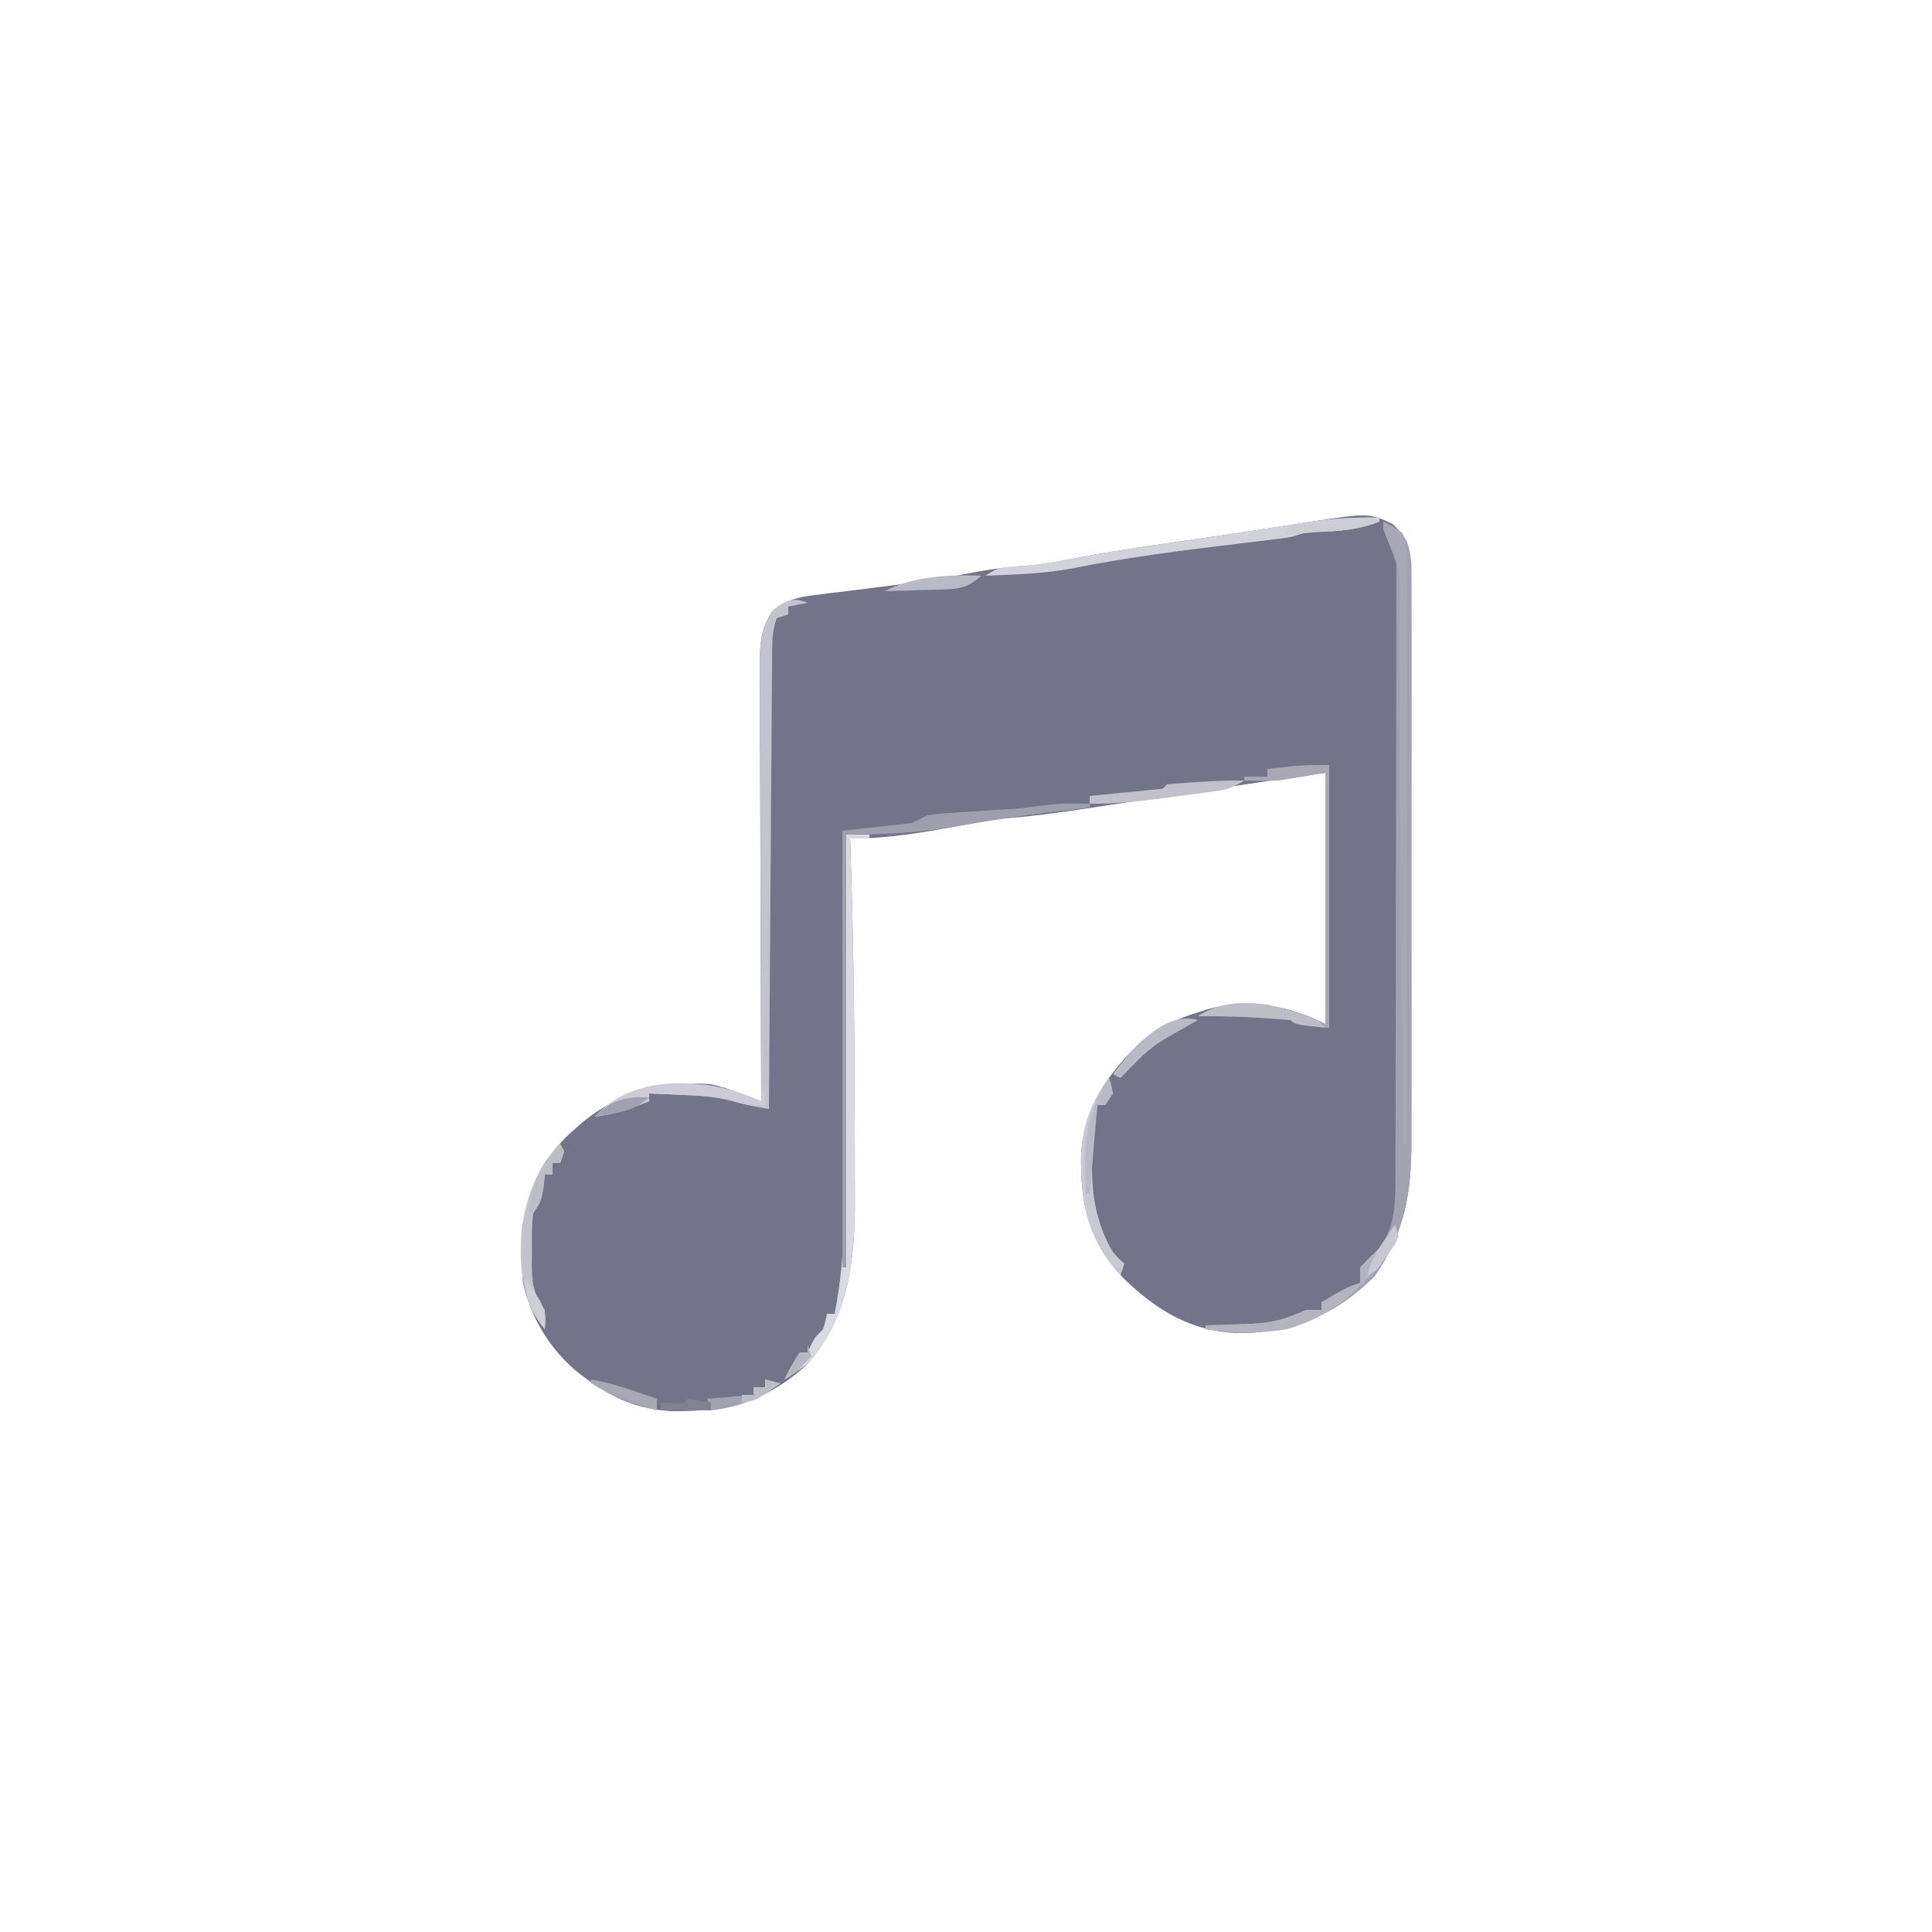 <?xml version="1.0" encoding="UTF-8"?>
<svg version="1.1" xmlns="http://www.w3.org/2000/svg" width="500" height="500">
<path d="M0 0 C3.47 3.21 4.38 5.799 4.752 10.498 C4.752 11.707 4.753 12.916 4.754 14.162 C4.759 15.177 4.759 15.177 4.763 16.212 C4.771 18.472 4.765 20.732 4.759 22.991 C4.761 24.615 4.765 26.238 4.769 27.861 C4.779 32.266 4.775 36.671 4.769 41.076 C4.764 45.69 4.768 50.304 4.771 54.918 C4.775 62.67 4.77 70.422 4.761 78.173 C4.75 87.125 4.753 96.076 4.764 105.028 C4.773 112.72 4.775 120.412 4.77 128.104 C4.766 132.695 4.766 137.286 4.773 141.877 C4.778 146.197 4.774 150.517 4.763 154.836 C4.76 156.418 4.761 158 4.765 159.582 C4.8 173.052 3.066 183.201 -4.688 194.5 C-14.568 204.381 -25.582 209.161 -39.5 209.312 C-51.774 209.153 -61.082 203.548 -69.699 195.176 C-78.78 185.558 -80.955 176.097 -80.703 163.098 C-80.049 150.901 -73.813 142.178 -65.125 133.875 C-60.642 130.102 -56.065 128.032 -50.5 126.312 C-49.821 126.088 -49.141 125.864 -48.441 125.633 C-37.895 122.535 -27.27 124.428 -17.5 129.312 C-17.5 107.862 -17.5 86.412 -17.5 64.312 C-32.804 66.482 -32.804 66.482 -48.085 68.781 C-55.042 69.864 -62.004 70.919 -68.966 71.972 C-70.743 72.241 -72.519 72.512 -74.294 72.783 C-82.932 74.104 -91.525 75.418 -100.24 76.104 C-103.767 76.429 -107.213 77.079 -110.688 77.75 C-120.496 79.56 -130.505 81.403 -140.5 81.312 C-140.47 82.154 -140.439 82.995 -140.408 83.861 C-139.627 106.617 -139.364 129.37 -139.318 152.137 C-139.313 154.298 -139.303 156.459 -139.292 158.62 C-139.272 162.747 -139.27 166.873 -139.27 171 C-139.262 172.221 -139.255 173.442 -139.248 174.699 C-139.289 190.524 -140.719 204.86 -151.5 217.312 C-162.175 227.13 -172.465 229.653 -186.738 229.527 C-195.135 229.048 -201.766 226.247 -208.5 221.312 C-209.107 220.87 -209.714 220.428 -210.34 219.973 C-217.887 214.011 -223.233 205.415 -225.188 196 C-226.289 183.007 -224.943 171.736 -216.5 161.312 C-214.125 158.625 -214.125 158.625 -211.5 156.312 C-210.961 155.832 -210.422 155.351 -209.867 154.855 C-200.25 146.908 -188.981 143.911 -176.684 144.902 C-173.904 145.425 -171.39 146.356 -168.743 147.348 C-167.759 147.714 -166.775 148.08 -165.762 148.457 C-165.015 148.74 -164.269 149.022 -163.5 149.312 C-163.503 148.694 -163.506 148.076 -163.508 147.44 C-163.575 132.391 -163.624 117.343 -163.655 102.294 C-163.671 95.017 -163.692 87.739 -163.726 80.462 C-163.756 74.118 -163.776 67.774 -163.782 61.43 C-163.786 58.072 -163.795 54.714 -163.817 51.356 C-163.839 47.604 -163.842 43.853 -163.841 40.101 C-163.851 38.991 -163.862 37.881 -163.873 36.738 C-163.851 31.2 -163.733 27.045 -160.5 22.312 C-157.004 19.582 -153.981 18.834 -149.625 18.312 C-148.398 18.157 -147.171 18.001 -145.906 17.84 C-144.87 17.716 -144.87 17.716 -143.812 17.589 C-139.247 17.043 -134.686 16.459 -130.125 15.875 C-128.637 15.686 -128.637 15.686 -127.118 15.493 C-121.307 14.736 -115.56 13.833 -109.812 12.688 C-104.442 11.623 -99.234 10.989 -93.777 10.636 C-90.171 10.28 -86.699 9.636 -83.145 8.934 C-74.857 7.334 -66.542 6.068 -58.188 4.875 C-55.962 4.554 -53.736 4.233 -51.51 3.911 C-50.015 3.695 -48.521 3.479 -47.027 3.264 C-42.228 2.571 -37.435 1.846 -32.645 1.102 C-31.434 0.915 -30.223 0.729 -28.976 0.537 C-26.734 0.191 -24.493 -0.161 -22.253 -0.519 C-6.178 -2.979 -6.178 -2.979 0 0 Z " fill="#73738A" transform="translate(360.5,135.688)"/>
<path d="M0 0 C2.838 1.419 4.649 2.332 6.148 5.185 C7.16 8.529 7.252 11.354 7.254 14.849 C7.257 15.526 7.26 16.202 7.263 16.899 C7.271 19.159 7.265 21.419 7.259 23.679 C7.261 25.302 7.265 26.925 7.269 28.549 C7.279 32.954 7.275 37.359 7.269 41.764 C7.264 46.378 7.268 50.992 7.271 55.606 C7.275 63.357 7.27 71.109 7.261 78.861 C7.25 87.812 7.253 96.764 7.264 105.716 C7.273 113.407 7.275 121.099 7.27 128.791 C7.266 133.382 7.266 137.973 7.273 142.564 C7.278 146.884 7.274 151.204 7.263 155.524 C7.26 157.106 7.261 158.688 7.265 160.269 C7.3 173.739 5.566 183.889 -2.188 195.188 C-12.029 205.029 -23.109 209.926 -37 210 C-40.049 209.81 -42.974 209.454 -46 209 C-46 208.67 -46 208.34 -46 208 C-44.71 207.963 -43.419 207.925 -42.09 207.887 C-40.372 207.821 -38.655 207.755 -36.938 207.688 C-36.09 207.665 -35.242 207.642 -34.369 207.619 C-28.827 207.384 -25.009 206.333 -20 204 C-18.68 204 -17.36 204 -16 204 C-16 203.34 -16 202.68 -16 202 C-9.375 198.125 -9.375 198.125 -6 197 C-6 195.68 -6 194.36 -6 193 C-4.378 191.29 -2.706 189.627 -1 188 C3.468 182.095 3.123 174.781 3.14 167.649 C3.143 166.955 3.146 166.261 3.149 165.546 C3.158 163.244 3.16 160.943 3.161 158.642 C3.166 156.982 3.171 155.322 3.176 153.663 C3.189 149.173 3.196 144.684 3.2 140.195 C3.203 137.389 3.207 134.584 3.212 131.778 C3.225 122.997 3.235 114.216 3.239 105.435 C3.243 95.302 3.261 85.169 3.29 75.037 C3.311 67.197 3.322 59.357 3.323 51.518 C3.324 46.837 3.33 42.157 3.348 37.477 C3.364 33.08 3.366 28.684 3.358 24.288 C3.357 22.674 3.361 21.06 3.371 19.446 C3.384 17.244 3.378 15.044 3.367 12.843 C3.369 11.611 3.37 10.379 3.372 9.109 C2.969 5.739 2.183 4.508 0 2 C0 1.34 0 0.68 0 0 Z " fill="#A3A2B1" transform="translate(358,135)"/>
<path d="M0 0 C-1.65 0.33 -3.3 0.66 -5 1 C-5 1.66 -5 2.32 -5 3 C-5.99 3.33 -6.98 3.66 -8 4 C-8.992 6.977 -9.136 8.96 -9.158 12.068 C-9.173 13.64 -9.173 13.64 -9.188 15.242 C-9.194 16.391 -9.199 17.54 -9.205 18.723 C-9.215 19.933 -9.225 21.143 -9.235 22.39 C-9.262 25.708 -9.283 29.025 -9.303 32.343 C-9.325 35.811 -9.353 39.278 -9.379 42.745 C-9.429 49.311 -9.474 55.877 -9.517 62.443 C-9.567 69.919 -9.622 77.394 -9.677 84.869 C-9.791 100.246 -9.898 115.623 -10 131 C-13.207 130.5 -16.18 129.944 -19.285 128.977 C-23.712 127.813 -27.881 127.551 -32.438 127.375 C-33.678 127.317 -33.678 127.317 -34.943 127.258 C-36.962 127.164 -38.981 127.081 -41 127 C-41 127.66 -41 128.32 -41 129 C-45.704 130.865 -49.947 132.368 -55 133 C-50.228 127.446 -42.068 125.143 -34.973 124.539 C-28.445 124.288 -23.374 124.738 -17.243 127.035 C-16.259 127.402 -15.275 127.768 -14.262 128.145 C-13.515 128.427 -12.769 128.709 -12 129 C-12.003 128.382 -12.006 127.764 -12.008 127.127 C-12.075 112.079 -12.124 97.03 -12.155 81.982 C-12.171 74.704 -12.192 67.427 -12.226 60.149 C-12.256 53.805 -12.276 47.462 -12.282 41.118 C-12.286 37.759 -12.295 34.401 -12.317 31.043 C-12.339 27.291 -12.342 23.54 -12.341 19.789 C-12.351 18.679 -12.362 17.569 -12.373 16.425 C-12.351 10.888 -12.236 6.73 -9 2 C-5.774 -0.565 -3.921 -1.598 0 0 Z " fill="#C2C3CC" transform="translate(209,156)"/>
<path d="M0 0 C1.98 0 3.96 0 6 0 C6 0.33 6 0.66 6 1 C4.35 1 2.7 1 1 1 C1.03 1.841 1.061 2.682 1.092 3.549 C1.873 26.304 2.136 49.058 2.182 71.825 C2.187 73.986 2.197 76.147 2.208 78.308 C2.228 82.434 2.23 86.561 2.23 90.688 C2.238 91.908 2.245 93.129 2.252 94.387 C2.211 110.189 0.802 124.58 -10 137 C-11.959 138.394 -13.951 139.743 -16 141 C-14.796 138.506 -13.546 136.319 -12 134 C-11.34 134 -10.68 134 -10 134 C-9.567 133.072 -9.567 133.072 -9.125 132.125 C-8 130 -8 130 -6 128 C-5.357 125.931 -5.357 125.931 -5 124 C-4.34 124 -3.68 124 -3 124 C-1.472 116.058 -0.699 108.438 -0.681 100.356 C-0.671 99.262 -0.661 98.168 -0.651 97.041 C-0.62 93.47 -0.603 89.899 -0.586 86.328 C-0.567 83.834 -0.548 81.34 -0.527 78.846 C-0.476 72.317 -0.436 65.787 -0.399 59.257 C-0.36 52.58 -0.308 45.903 -0.258 39.227 C-0.161 26.151 -0.076 13.076 0 0 Z " fill="#D9D9E0" transform="translate(219,216)"/>
<path d="M0 0 C1.311 0.014 1.311 0.014 2.648 0.027 C3.301 0.039 3.953 0.051 4.625 0.062 C4.625 0.393 4.625 0.723 4.625 1.062 C3.987 1.138 3.349 1.213 2.692 1.29 C-13.079 3.15 -13.079 3.15 -28.75 5.688 C-38.836 7.544 -47.993 8.062 -58.375 8.062 C-58.375 45.023 -58.375 81.983 -58.375 120.062 C-58.705 120.062 -59.035 120.062 -59.375 120.062 C-59.375 82.772 -59.375 45.483 -59.375 7.062 C-50.465 6.072 -50.465 6.072 -41.375 5.062 C-40.055 4.402 -38.735 3.743 -37.375 3.062 C-34.629 2.668 -34.629 2.668 -31.508 2.465 C-29.808 2.346 -29.808 2.346 -28.074 2.225 C-26.895 2.15 -25.715 2.076 -24.5 2 C-22.169 1.845 -19.838 1.687 -17.508 1.527 C-16.475 1.462 -15.443 1.396 -14.379 1.328 C-9.515 0.898 -4.904 -0.066 0 0 Z " fill="#9F9EAD" transform="translate(277.375,207.938)"/>
<path d="M0 0 C2.438 1.125 2.438 1.125 5 3 C6.004 7.172 6.124 11.215 6.12 15.492 C6.122 16.779 6.123 18.066 6.124 19.393 C6.121 20.807 6.117 22.22 6.114 23.634 C6.113 25.133 6.113 26.631 6.114 28.129 C6.114 32.187 6.108 36.244 6.101 40.302 C6.095 44.546 6.095 48.79 6.093 53.034 C6.09 61.066 6.082 69.098 6.072 77.13 C6.061 86.277 6.055 95.423 6.05 104.569 C6.04 123.379 6.022 142.19 6 161 C5.67 161 5.34 161 5 161 C4.996 160.268 4.992 159.536 4.987 158.782 C4.884 140.936 4.775 123.09 4.661 105.244 C4.605 96.614 4.552 87.984 4.503 79.353 C4.46 71.827 4.413 64.302 4.363 56.776 C4.337 52.794 4.312 48.813 4.291 44.831 C4.271 41.076 4.247 37.321 4.22 33.566 C4.206 31.546 4.197 29.527 4.188 27.507 C4.853 13.948 4.853 13.948 0 2 C0 1.34 0 0.68 0 0 Z " fill="#A8A7B7" transform="translate(358,135)"/>
<path d="M0 0 C0 22.44 0 44.88 0 68 C-9 67 -9 67 -10 66 C-12.526 65.759 -15.03 65.576 -17.562 65.438 C-18.6 65.373 -18.6 65.373 -19.658 65.307 C-24.446 65.026 -29.204 64.962 -34 65 C-28.57 61.38 -22.369 61.349 -16 62 C-10.902 63.263 -5.714 64.643 -1 67 C-1 45.55 -1 24.1 -1 2 C-4.96 2.66 -8.92 3.32 -13 4 C-15.999 4.071 -19.002 4.1 -22 4 C-22 3.67 -22 3.34 -22 3 C-20.02 3 -18.04 3 -16 3 C-16 2.34 -16 1.68 -16 1 C-14.459 0.829 -12.917 0.664 -11.375 0.5 C-10.516 0.407 -9.658 0.314 -8.773 0.219 C-5.857 -0.011 -2.925 0 0 0 Z " fill="#A8A8B5" transform="translate(344,198)"/>
<path d="M0 0 C0 0.33 0 0.66 0 1 C-4.655 2.785 -8.781 3.332 -13.75 3.562 C-18.543 3.612 -18.543 3.612 -23 5 C-25.17 5.328 -27.348 5.609 -29.527 5.867 C-30.882 6.031 -32.236 6.194 -33.591 6.358 C-34.656 6.484 -34.656 6.484 -35.743 6.614 C-50.437 8.364 -65.11 10.201 -79.625 13.125 C-86.989 14.525 -94.527 14.667 -102 15 C-98.736 12.824 -97.611 12.735 -93.812 12.562 C-88.973 12.248 -84.349 11.561 -79.594 10.617 C-71.324 9.015 -63.025 7.753 -54.688 6.562 C-52.462 6.242 -50.236 5.92 -48.01 5.598 C-46.515 5.382 -45.021 5.167 -43.527 4.952 C-38.728 4.258 -33.935 3.534 -29.145 2.789 C-27.934 2.603 -26.723 2.416 -25.476 2.224 C-23.234 1.878 -20.993 1.526 -18.753 1.168 C-12.447 0.203 -6.378 -0.214 0 0 Z " fill="#D2D2DD" transform="translate(357,134)"/>
<path d="M0 0 C0.625 1.812 0.625 1.812 1 4 C0.01 5.485 0.01 5.485 -1 7 C-1.66 7 -2.32 7 -3 7 C-4.785 20.257 -6.027 33.064 1 45 C2.559 46.77 2.559 46.77 4 48 C3.67 48.99 3.34 49.98 3 51 C-5.525 41.765 -7.417 32.135 -7.219 19.805 C-6.778 12.14 -4.64 6.079 0 0 Z " fill="#C9C9D3" transform="translate(287,279)"/>
<path d="M0 0 C1 3 1 3 -0.039 5.086 C-7.17 15.379 -15.673 23.585 -28 27 C-35.15 28.196 -41.854 28.072 -49 27 C-49 26.67 -49 26.34 -49 26 C-47.71 25.963 -46.419 25.925 -45.09 25.887 C-43.372 25.821 -41.655 25.755 -39.938 25.688 C-39.09 25.665 -38.242 25.642 -37.369 25.619 C-31.827 25.384 -28.009 24.333 -23 22 C-21.68 22 -20.36 22 -19 22 C-19 21.34 -19 20.68 -19 20 C-12.375 16.125 -12.375 16.125 -9 15 C-9 13.68 -9 12.36 -9 11 C-7.379 9.289 -5.705 7.627 -4 6 C-2.559 4.052 -1.29 2.054 0 0 Z " fill="#B3B4C0" transform="translate(361,317)"/>
<path d="M0 0 C0.33 0.66 0.66 1.32 1 2 C0.67 2.99 0.34 3.98 0 5 C-0.66 5 -1.32 5 -2 5 C-2 5.99 -2 6.98 -2 8 C-2.66 8 -3.32 8 -4 8 C-4.186 9.64 -4.186 9.64 -4.375 11.312 C-5 15 -5 15 -7 18 C-7.429 21.277 -7.324 24.573 -7.312 27.875 C-7.329 28.773 -7.345 29.672 -7.361 30.598 C-7.365 35.663 -7.077 38.787 -4 43 C-3.812 45.812 -3.812 45.812 -4 48 C-10.097 40.518 -10.719 31.342 -10 22 C-8.714 13.655 -6.096 6.096 0 0 Z " fill="#C3C3CE" transform="translate(145,296)"/>
<path d="M0 0 C0.33 -1.32 0.66 -2.64 1 -4 C1 -2.35 1 -0.7 1 1 C-2.023 1.183 -4.18 0.944 -7.094 0.031 C-11.505 -1.276 -15.862 -1.448 -20.438 -1.625 C-21.678 -1.683 -21.678 -1.683 -22.943 -1.742 C-24.962 -1.836 -26.981 -1.919 -29 -2 C-29 -1.34 -29 -0.68 -29 0 C-33.704 1.865 -37.947 3.368 -43 4 C-32.868 -7.792 -12.516 -5.94 0 0 Z " fill="#CCCBD7" transform="translate(197,285)"/>
<path d="M0 0 C-3.431 2.287 -5.546 2.537 -9.609 3.07 C-10.254 3.156 -10.899 3.242 -11.564 3.331 C-12.929 3.511 -14.294 3.687 -15.659 3.86 C-17.73 4.122 -19.798 4.398 -21.867 4.676 C-27.947 5.471 -33.854 6.101 -40 6 C-40 5.34 -40 4.68 -40 4 C-39.43 3.945 -38.859 3.889 -38.272 3.832 C-35.702 3.58 -33.132 3.321 -30.562 3.062 C-29.216 2.932 -29.216 2.932 -27.842 2.799 C-26.561 2.668 -26.561 2.668 -25.254 2.535 C-24.068 2.417 -24.068 2.417 -22.858 2.297 C-20.989 2.184 -20.989 2.184 -20 1 C-17.578 0.761 -15.178 0.577 -12.75 0.438 C-12.081 0.394 -11.412 0.351 -10.723 0.307 C-7.143 0.085 -3.586 -0.049 0 0 Z " fill="#C1C0CB" transform="translate(322,202)"/>
<path d="M0 0 C0.66 0.66 1.32 1.32 2 2 C-5.875 1.125 -5.875 1.125 -7 0 C-9.526 -0.241 -12.03 -0.424 -14.562 -0.562 C-15.254 -0.606 -15.946 -0.649 -16.658 -0.693 C-21.446 -0.974 -26.204 -1.038 -31 -1 C-21.739 -7.174 -9.588 -3.819 0 0 Z " fill="#BDBDC7" transform="translate(341,264)"/>
<path d="M0 0 C-0.629 0.364 -1.258 0.727 -1.906 1.102 C-12.078 6.765 -12.078 6.765 -20 15 C-20.66 14.67 -21.32 14.34 -22 14 C-17.083 7.77 -8.72 -2.616 0 0 Z " fill="#B8BBC6" transform="translate(310,264)"/>
<path d="M0 0 C0.625 1.812 0.625 1.812 1 4 C0.01 5.485 0.01 5.485 -1 7 C-1.66 7 -2.32 7 -3 7 C-3.66 14.59 -4.32 22.18 -5 30 C-5.33 30 -5.66 30 -6 30 C-6.451 18.397 -6.607 9.91 0 0 Z " fill="#B9B9C7" transform="translate(287,279)"/>
<path d="M0 0 C0 0.33 0 0.66 0 1 C-4.577 2.745 -8.617 3.329 -13.5 3.562 C-18.081 3.791 -22.489 4.158 -27 5 C-26.01 4.67 -25.02 4.34 -24 4 C-24 3.34 -24 2.68 -24 2 C-15.951 0.701 -8.162 -0.339 0 0 Z " fill="#CDCDD6" transform="translate(357,134)"/>
<path d="M0 0 C3.911 0.689 7.555 1.783 11.312 3.062 C12.381 3.425 13.45 3.787 14.551 4.16 C15.763 4.576 15.763 4.576 17 5 C17 5.99 17 6.98 17 8 C10.773 6.346 5.46 4.442 0 1 C0 0.67 0 0.34 0 0 Z " fill="#A8A8B5" transform="translate(153,357)"/>
<path d="M0 0 C-3.035 2.639 -4.98 3.39 -8.984 3.512 C-9.919 3.547 -10.854 3.583 -11.816 3.619 C-12.784 3.642 -13.753 3.664 -14.75 3.688 C-15.734 3.722 -16.717 3.756 -17.73 3.791 C-20.154 3.873 -22.576 3.943 -25 4 C-17.516 0.04 -8.35 -0.327 0 0 Z " fill="#BAB9C7" transform="translate(254,149)"/>
<path d="M0 0 C1.32 0.33 2.64 0.66 4 1 C-2.066 5.232 -6.644 7.135 -14 8 C-14.33 7.01 -14.66 6.02 -15 5 C-9.06 4.505 -9.06 4.505 -3 4 C-3 3.34 -3 2.68 -3 2 C-2.01 2 -1.02 2 0 2 C0 1.34 0 0.68 0 0 Z " fill="#A3A2B0" transform="translate(198,357)"/>
<path d="M0 0 C0.33 0.66 0.66 1.32 1 2 C0.67 2.99 0.34 3.98 0 5 C-0.66 5 -1.32 5 -2 5 C-2 5.99 -2 6.98 -2 8 C-2.66 8 -3.32 8 -4 8 C-4.103 9.093 -4.206 10.186 -4.312 11.312 C-4.973 14.856 -5.203 15.932 -8 18 C-7.737 10.757 -5.194 5.194 0 0 Z " fill="#BDBDC6" transform="translate(145,296)"/>
<path d="M0 0 C2.007 0.287 4.009 0.619 6 1 C6 1.66 6 2.32 6 3 C1.71 3 -2.58 3 -7 3 C-7 2.34 -7 1.68 -7 1 C-5.546 1.031 -5.546 1.031 -4.062 1.062 C-1.125 1.356 -1.125 1.356 0 0 Z " fill="#828191" transform="translate(178,362)"/>
<path d="M0 0 C0.33 0.99 0.66 1.98 1 3 C-0.145 5.227 -0.145 5.227 -1.812 7.625 C-2.355 8.422 -2.898 9.218 -3.457 10.039 C-5 12 -5 12 -7 13 C-6.366 9.502 -4.948 7.159 -2.938 4.25 C-2.39 3.451 -1.842 2.652 -1.277 1.828 C-0.856 1.225 -0.434 0.622 0 0 Z " fill="#C9C9D3" transform="translate(361,317)"/>
<path d="M0 0 C-3.014 2.571 -5.36 3.522 -9.25 4.188 C-10.588 4.425 -10.588 4.425 -11.953 4.668 C-12.966 4.832 -12.966 4.832 -14 5 C-9.801 0.583 -6.059 -0.282 0 0 Z " fill="#A1A1B2" transform="translate(168,284)"/>
<path d="M0 0 C0.99 1.485 0.99 1.485 2 3 C2.536 3.784 3.072 4.567 3.625 5.375 C5.111 8.212 5.27 9.85 5 13 C1.558 8.776 0 5.499 0 0 Z " fill="#CFCFD8" transform="translate(136,331)"/>
<path d="M0 0 C1.32 0.33 2.64 0.66 4 1 C-2.286 5.429 -2.286 5.429 -6 6 C-6 5.34 -6 4.68 -6 4 C-5.01 4 -4.02 4 -3 4 C-3 3.34 -3 2.68 -3 2 C-2.01 2 -1.02 2 0 2 C0 1.34 0 0.68 0 0 Z " fill="#BDBDC7" transform="translate(198,357)"/>
<path d="M0 0 C0.33 0.99 0.66 1.98 1 3 C-3.75 7.875 -3.75 7.875 -6 9 C-4.796 6.506 -3.546 4.319 -2 2 C-1.34 2 -0.68 2 0 2 C0 1.34 0 0.68 0 0 Z " fill="#B8B8C3" transform="translate(209,348)"/>
</svg>
